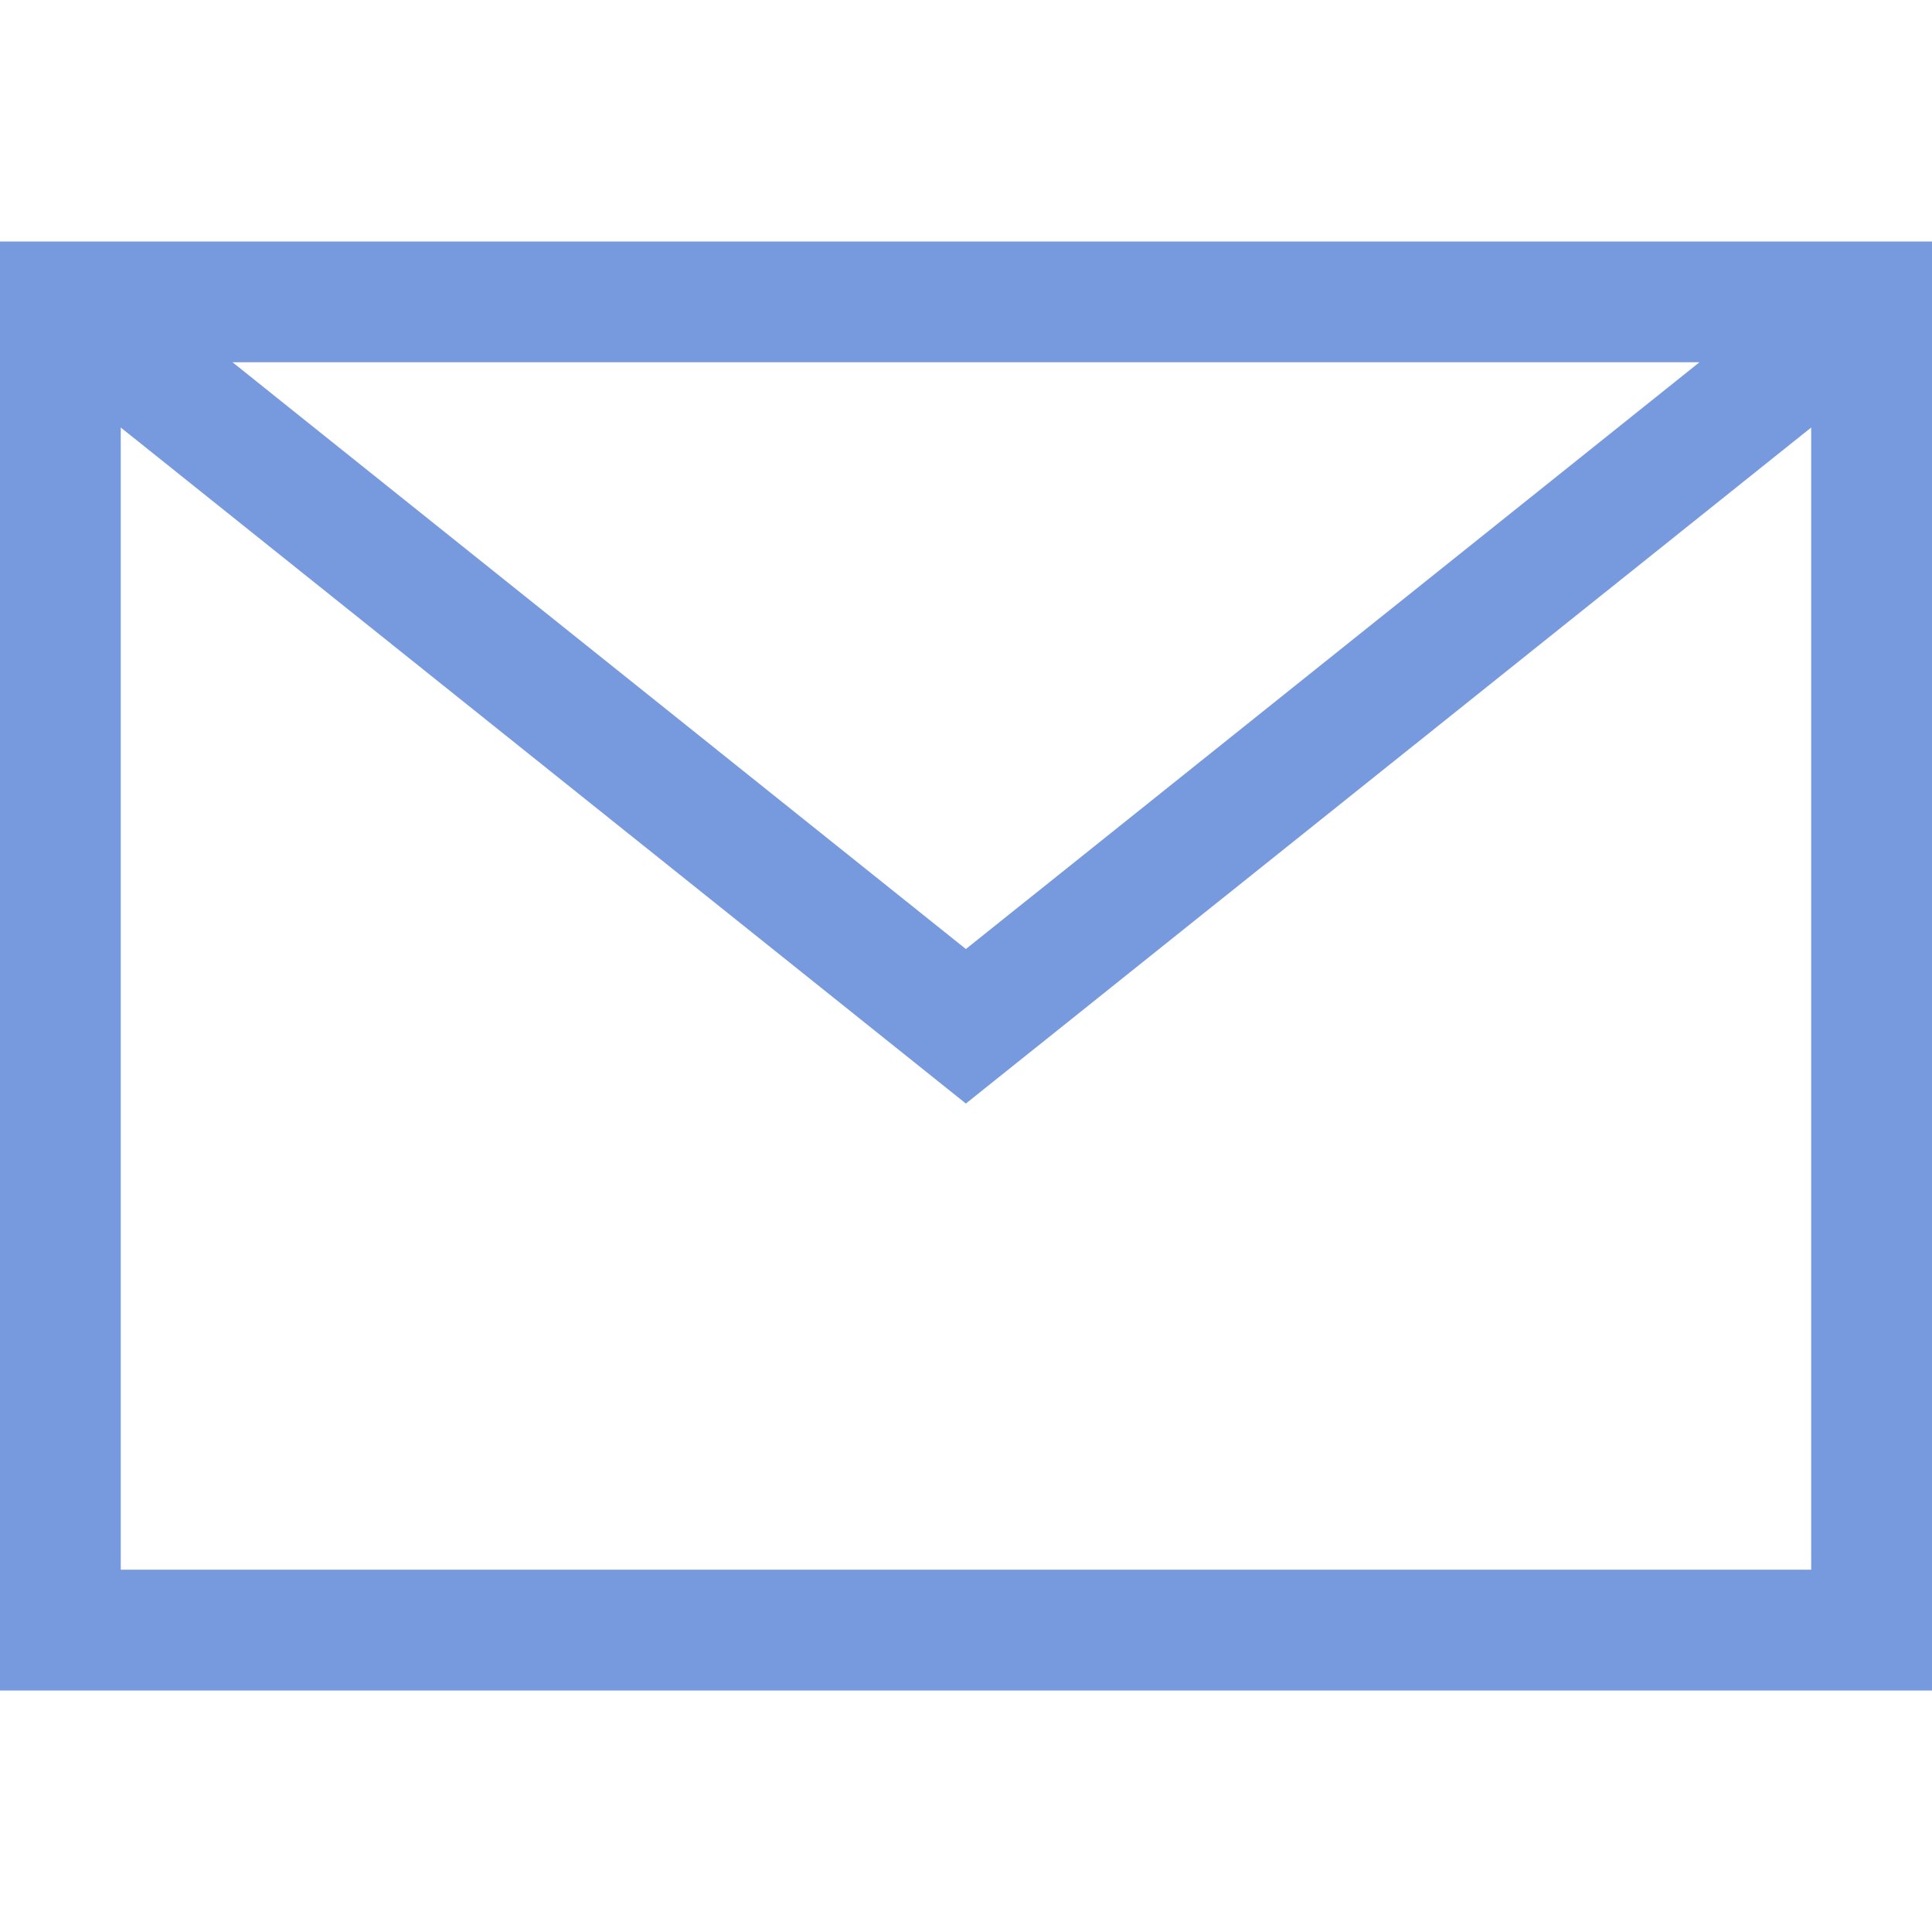 <?xml version="1.0" ?><svg enable-background="new 0 0 32 32" height="32px" id="svg2" version="1.1" viewBox="0 0 32 32" width="32px" xml:space="preserve" xmlns="http://www.w3.org/2000/svg" xmlns:cc="http://creativecommons.org/ns#" xmlns:dc="http://purl.org/dc/elements/1.1/" xmlns:inkscape="http://www.inkscape.org/namespaces/inkscape" xmlns:rdf="http://www.w3.org/1999/02/22-rdf-syntax-ns#" xmlns:sodipodi="http://sodipodi.sourceforge.net/DTD/sodipodi-0.dtd" xmlns:svg="http://www.w3.org/2000/svg"><g id="background"><rect fill="none" height="32" width="32"/></g><g id="mail"><path d="M0,4v24h32V4H0z M28.149,6l-12.151,9.719L3.851,6H28.149z M2,25.999V7.081l13.998,11.197L29.999,7.081v18.918H2z" fill="#7799dd"/></g></svg>